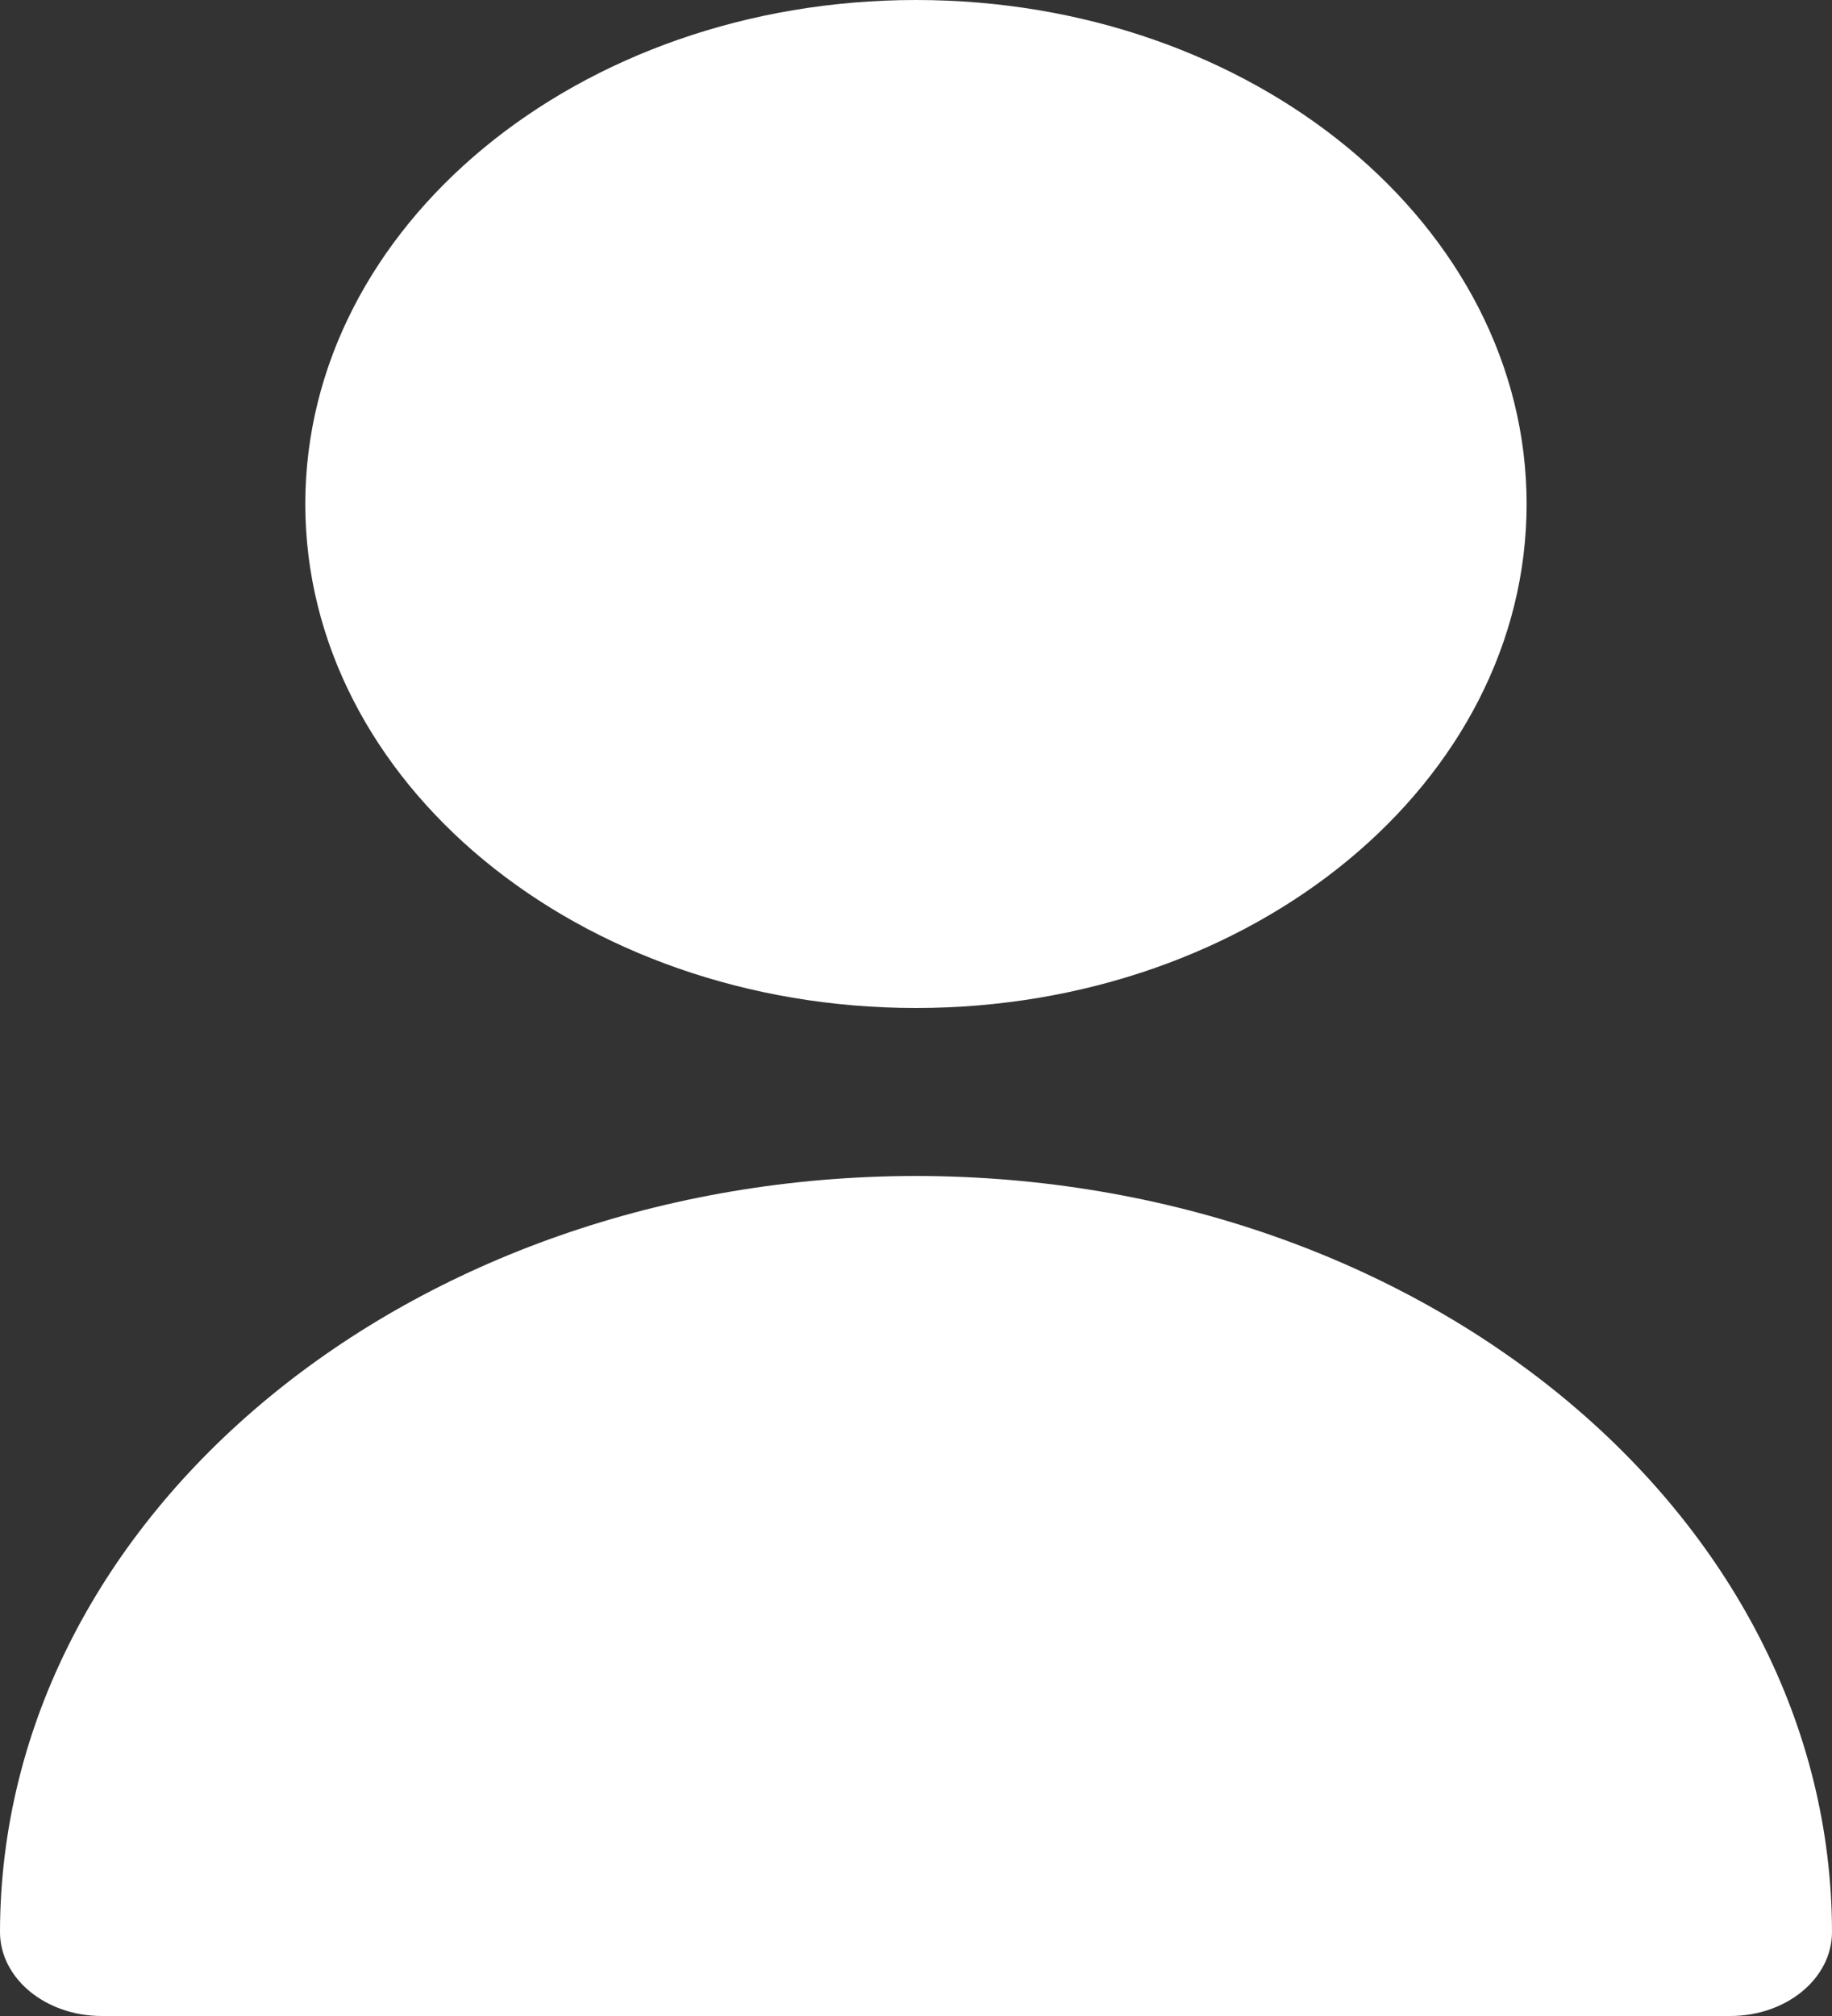<svg width="20" height="22" viewBox="0 0 20 22" fill="none" xmlns="http://www.w3.org/2000/svg">
<rect x="0" y="0" width="20" height="22" fill="#333333" stroke="none"/>
<path d="M10 11C13.682 11 16.666 8.538 16.666 5.5C16.666 2.463 13.682 0 10 0C6.318 0 3.333 2.463 3.333 5.5C3.333 8.538 6.318 11 10 11Z" fill="white"/>
<path d="M10 12.833C4.48 12.838 0.006 16.529 0 21.083C0 21.59 0.497 22 1.111 22H18.889C19.503 22 20 21.59 20 21.083C19.994 16.529 15.52 12.838 10 12.833Z" fill="white"/>
</svg>

